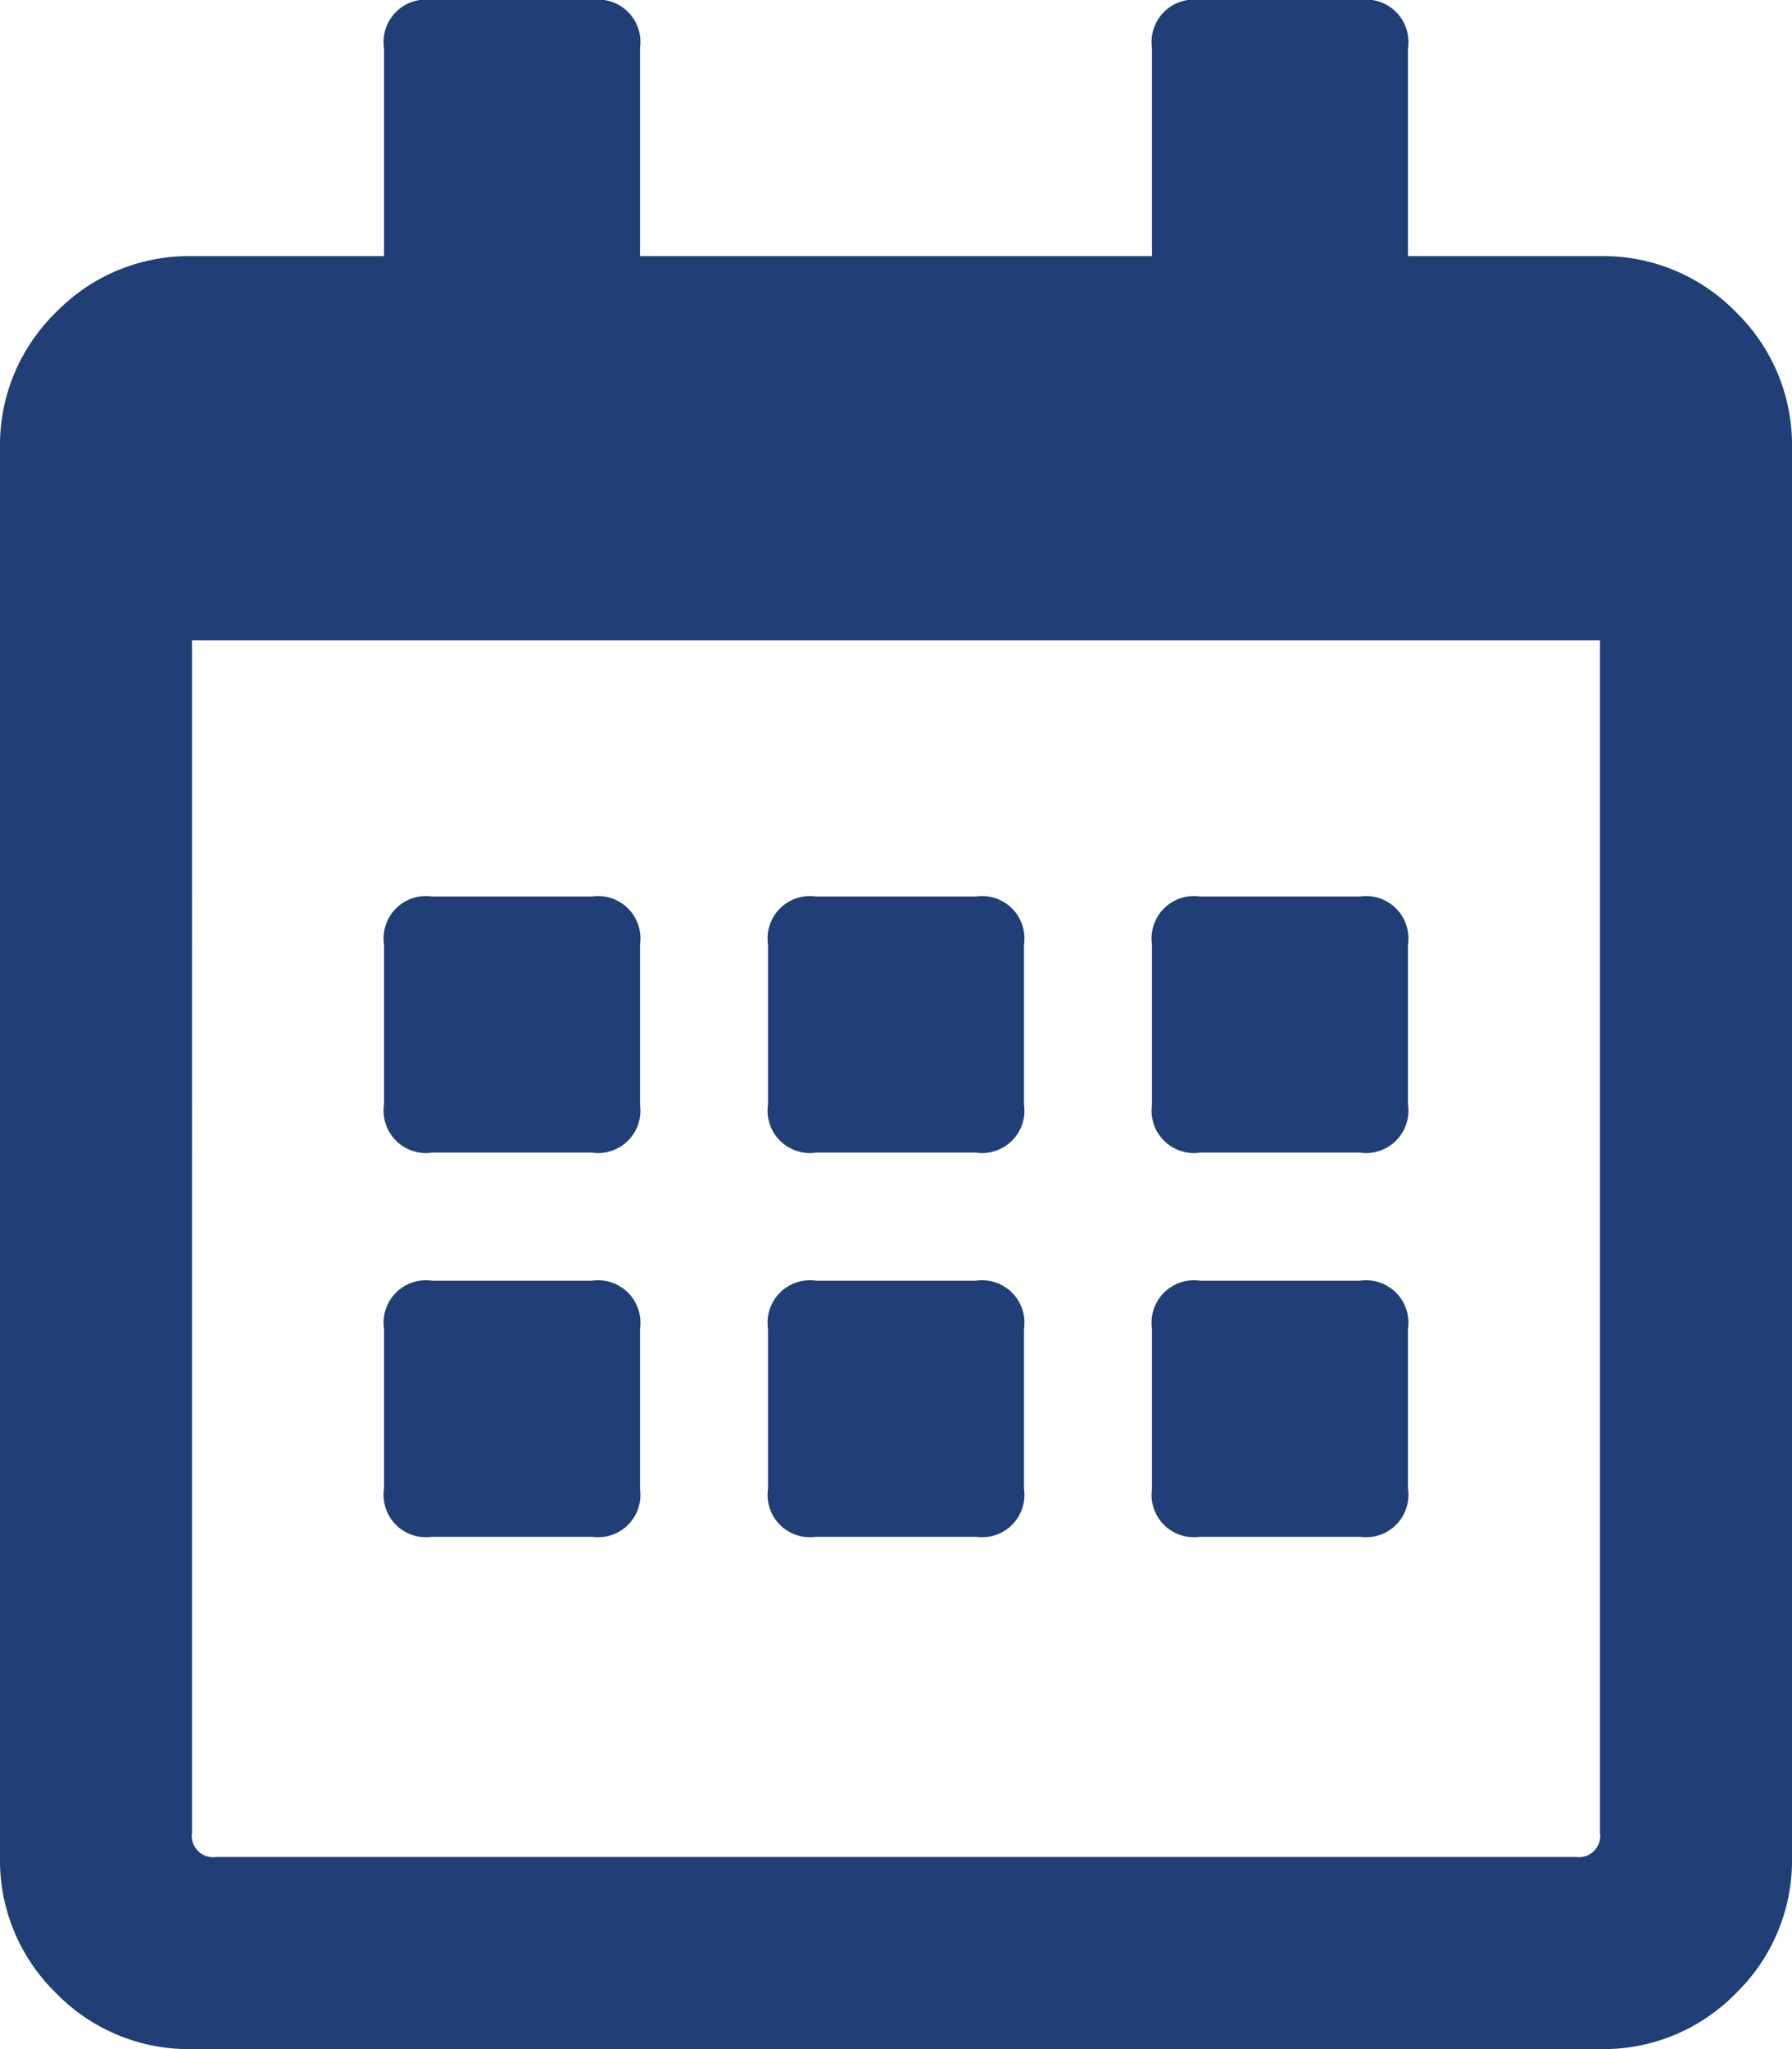<svg xmlns="http://www.w3.org/2000/svg" width="14" height="16" viewBox="0 0 14 16"><defs><style>.a{fill:#213f76;}</style></defs><path class="a" d="M-9.375-5h-1.25A.331.331,0,0,1-11-5.375v-1.25A.331.331,0,0,1-10.625-7h1.25A.331.331,0,0,1-9-6.625v1.25A.331.331,0,0,1-9.375-5ZM-6-5.375A.331.331,0,0,1-6.375-5h-1.25A.331.331,0,0,1-8-5.375v-1.25A.331.331,0,0,1-7.625-7h1.25A.331.331,0,0,1-6-6.625Zm3,0A.331.331,0,0,1-3.375-5h-1.25A.331.331,0,0,1-5-5.375v-1.25A.331.331,0,0,1-4.625-7h1.25A.331.331,0,0,1-3-6.625Zm-3,3A.331.331,0,0,1-6.375-2h-1.25A.331.331,0,0,1-8-2.375v-1.25A.331.331,0,0,1-7.625-4h1.25A.331.331,0,0,1-6-3.625Zm-3,0A.331.331,0,0,1-9.375-2h-1.25A.331.331,0,0,1-11-2.375v-1.25A.331.331,0,0,1-10.625-4h1.25A.331.331,0,0,1-9-3.625Zm6,0A.331.331,0,0,1-3.375-2h-1.25A.331.331,0,0,1-5-2.375v-1.25A.331.331,0,0,1-4.625-4h1.25A.331.331,0,0,1-3-3.625ZM0-10.5V.5A1.447,1.447,0,0,1-.437,1.563,1.447,1.447,0,0,1-1.5,2h-11a1.447,1.447,0,0,1-1.062-.437A1.447,1.447,0,0,1-14,.5v-11a1.447,1.447,0,0,1,.438-1.062A1.447,1.447,0,0,1-12.5-12H-11v-1.625A.331.331,0,0,1-10.625-14h1.25A.331.331,0,0,1-9-13.625V-12h4v-1.625A.331.331,0,0,1-4.625-14h1.25A.331.331,0,0,1-3-13.625V-12h1.5a1.447,1.447,0,0,1,1.063.438A1.447,1.447,0,0,1,0-10.5ZM-1.5.313V-9h-11V.313A.166.166,0,0,0-12.312.5H-1.687A.166.166,0,0,0-1.5.313Z" transform="translate(14 14)"/></svg>